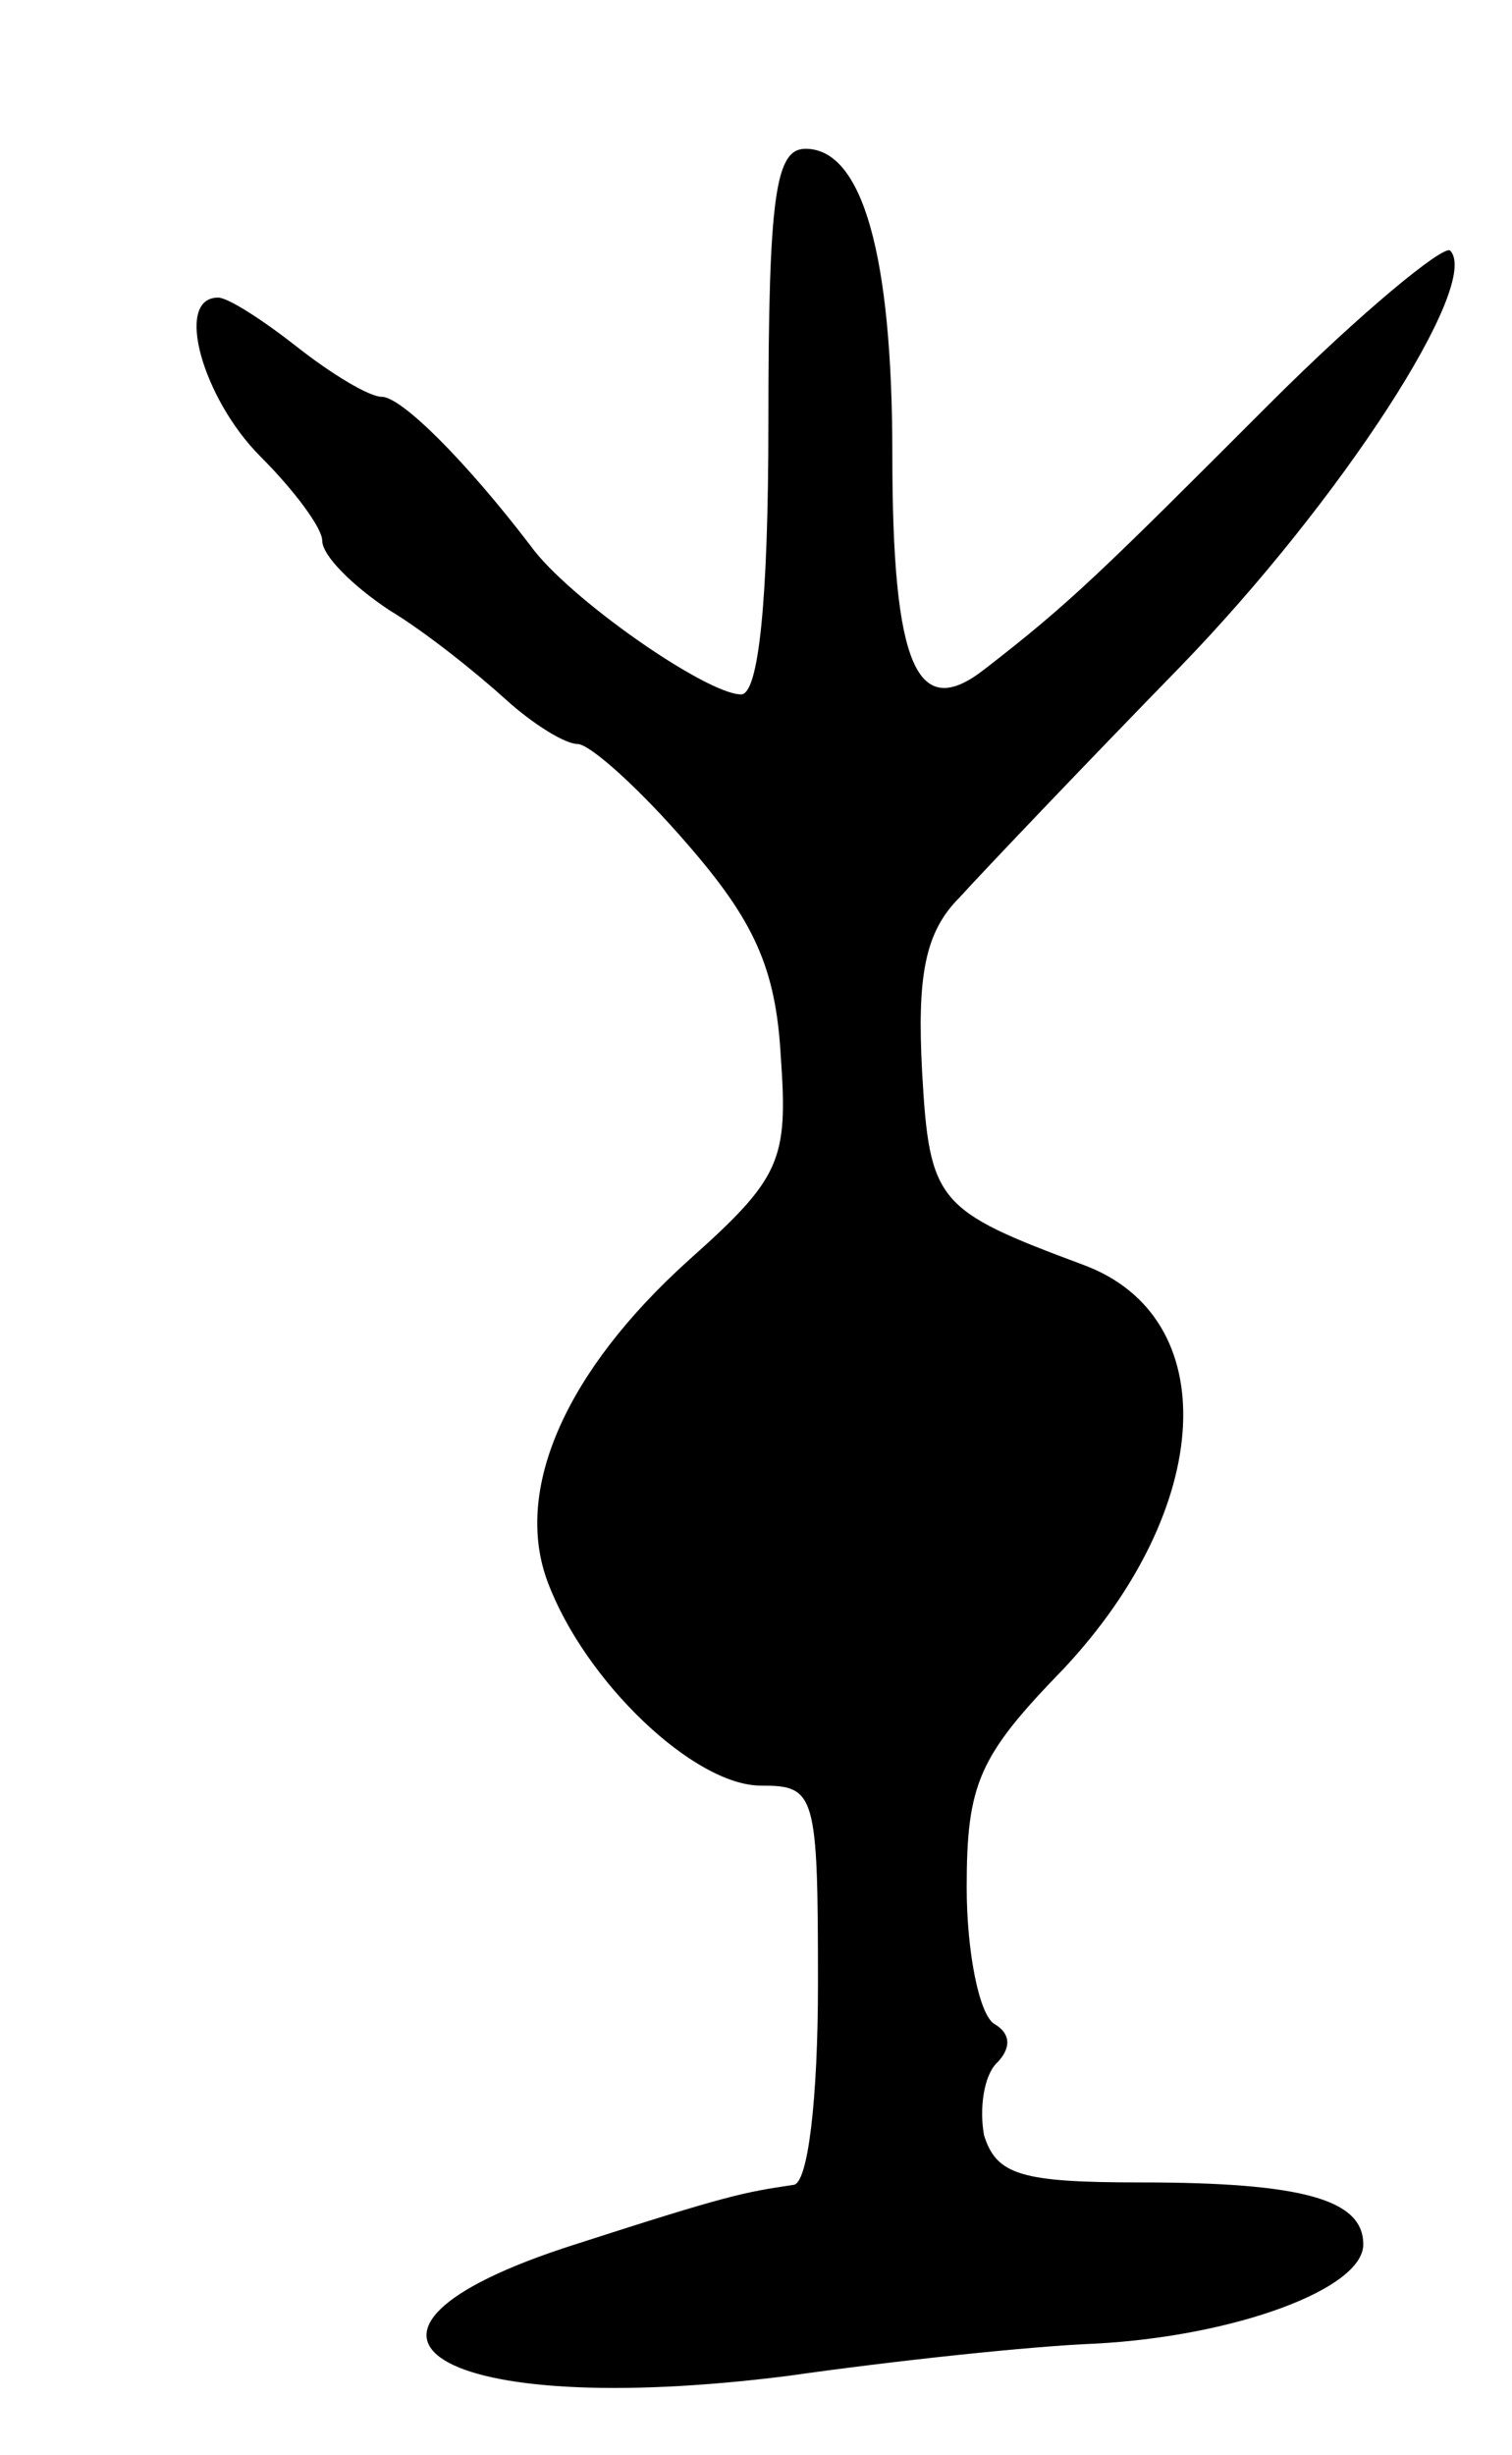 <svg version="1.0" xmlns="http://www.w3.org/2000/svg"
 width="61pt" height="99pt" viewBox="0 0 61 99"
 preserveAspectRatio="xMidYMid meet">
<g transform="translate(0,99) scale(0.1,-0.1)"
fill="#000000" stroke="none">
<path d="M310 820 c0 -73 -4 -110 -11 -110 -14 0 -70 39 -85 60 -26 34 -52 60
-60 60 -5 0 -20 9 -34 20 -14 11 -28 20 -32 20 -18 0 -6 -41 17 -64 14 -14 25
-29 25 -34 0 -6 12 -18 27 -28 15 -9 36 -26 47 -36 11 -10 24 -18 29 -18 5 0
25 -18 44 -40 27 -31 36 -50 38 -86 3 -42 0 -49 -37 -82 -50 -45 -71 -93 -57
-130 15 -40 59 -82 86 -82 22 0 23 -3 23 -80 0 -46 -4 -81 -10 -81 -20 -3 -26
-4 -88 -24 -113 -36 -56 -71 86 -53 42 6 98 12 124 13 56 3 108 22 108 40 0
18 -24 25 -90 25 -48 0 -58 3 -63 19 -2 11 0 24 5 29 6 6 6 12 -1 16 -6 4 -11
29 -11 55 0 42 5 53 39 88 61 65 65 142 8 163 -59 22 -62 25 -65 78 -2 38 1
56 15 70 10 11 50 53 89 93 65 67 122 155 109 168 -3 2 -36 -25 -73 -62 -67
-67 -80 -80 -115 -107 -27 -21 -37 1 -37 87 0 80 -12 123 -35 123 -12 0 -15
-18 -15 -110z"/>
</g>
</svg>
